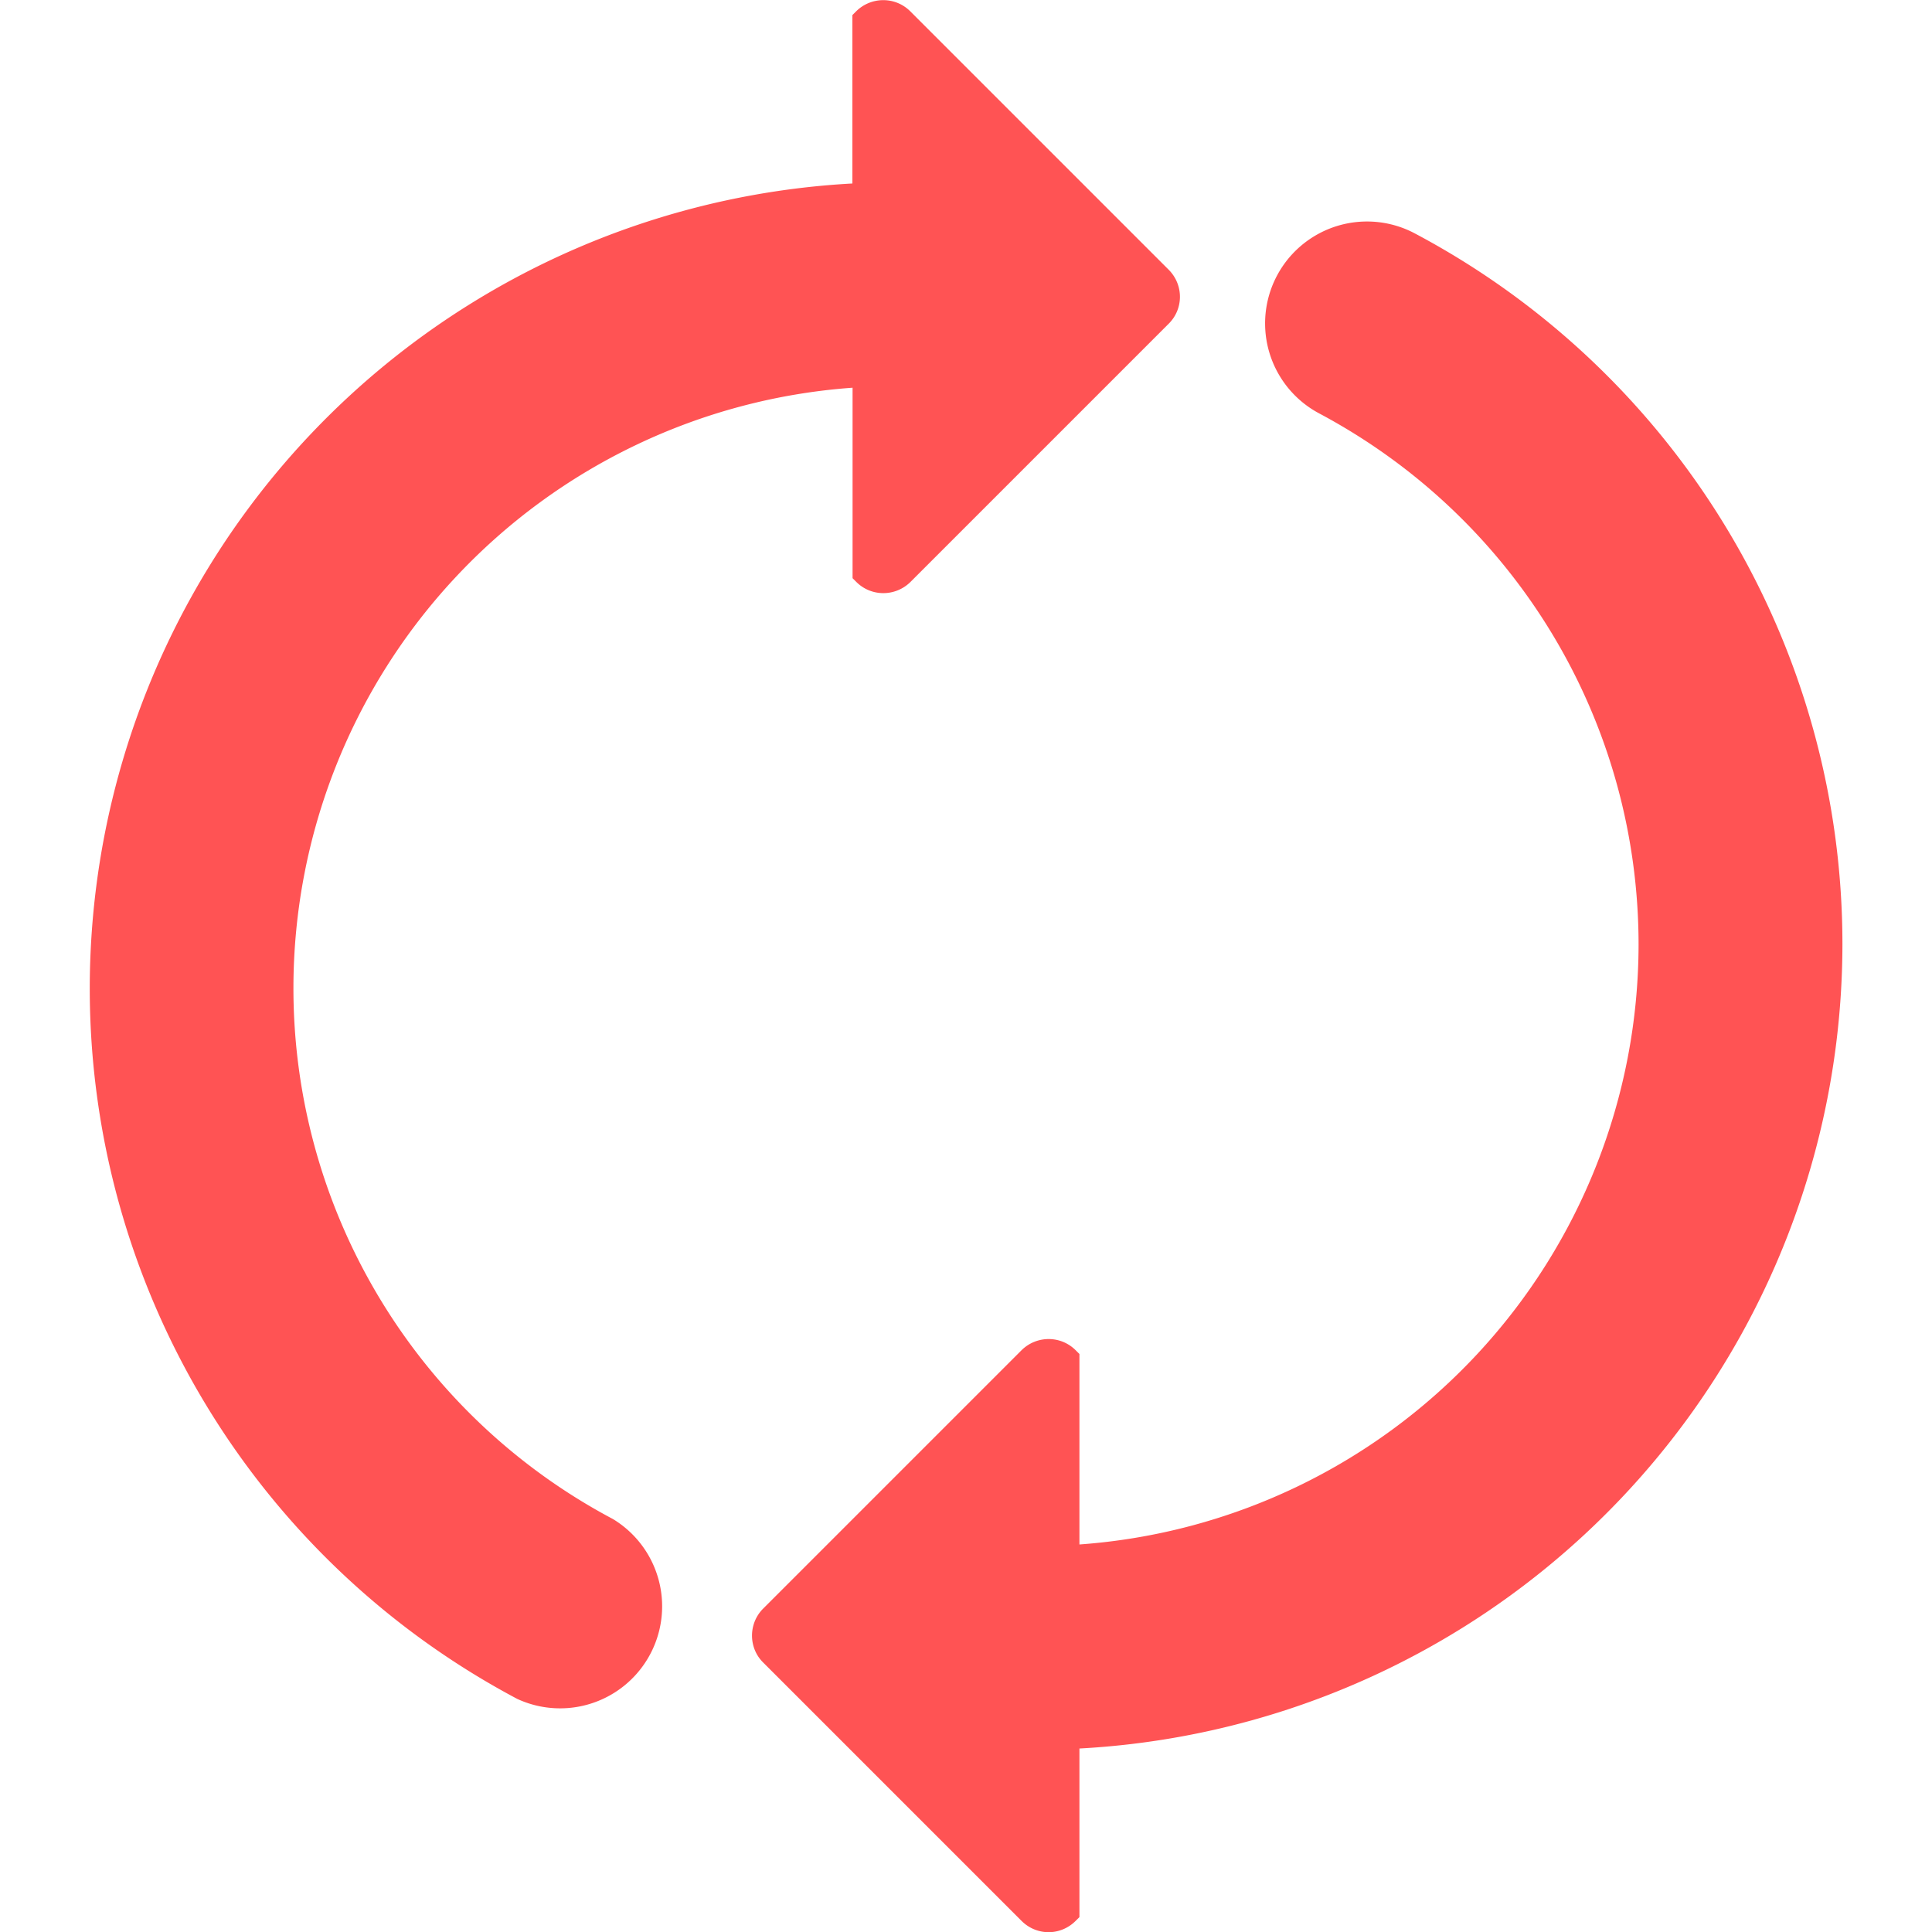 <svg xmlns="http://www.w3.org/2000/svg" viewBox="0 0 102.45 102.45"><g fill="#ff5354"><path d="M61.98 17.16l-13.7 13.7c-.8.79-2.08.79-2.87 0l-.2-.2v-10.1a31.93 31.93 0 0 0-29.65 31.81A31.85 31.85 0 0 0 32.5 80.55a5.41 5.41 0 0 1-5.07 9.54A42.64 42.64 0 0 1 4.76 52.37 42.76 42.76 0 0 1 45.2 9.73V.8l.2-.2c.8-.79 2.08-.79 2.87 0l13.7 13.7c.8.8.8 2.08 0 2.87zM54.17 101.86l-13.7-13.7c-.79-.78-.79-2.07 0-2.86l13.7-13.7c.8-.79 2.08-.79 2.87 0l.2.2V81.9a31.93 31.93 0 0 0 29.65-31.8c0-11.83-6.5-22.62-16.94-28.18a5.4 5.4 0 1 1 5.08-9.54A42.65 42.65 0 0 1 97.7 50.08a42.75 42.75 0 0 1-40.46 42.64v8.94l-.2.2c-.8.8-2.07.8-2.87 0z"/></g></svg>
